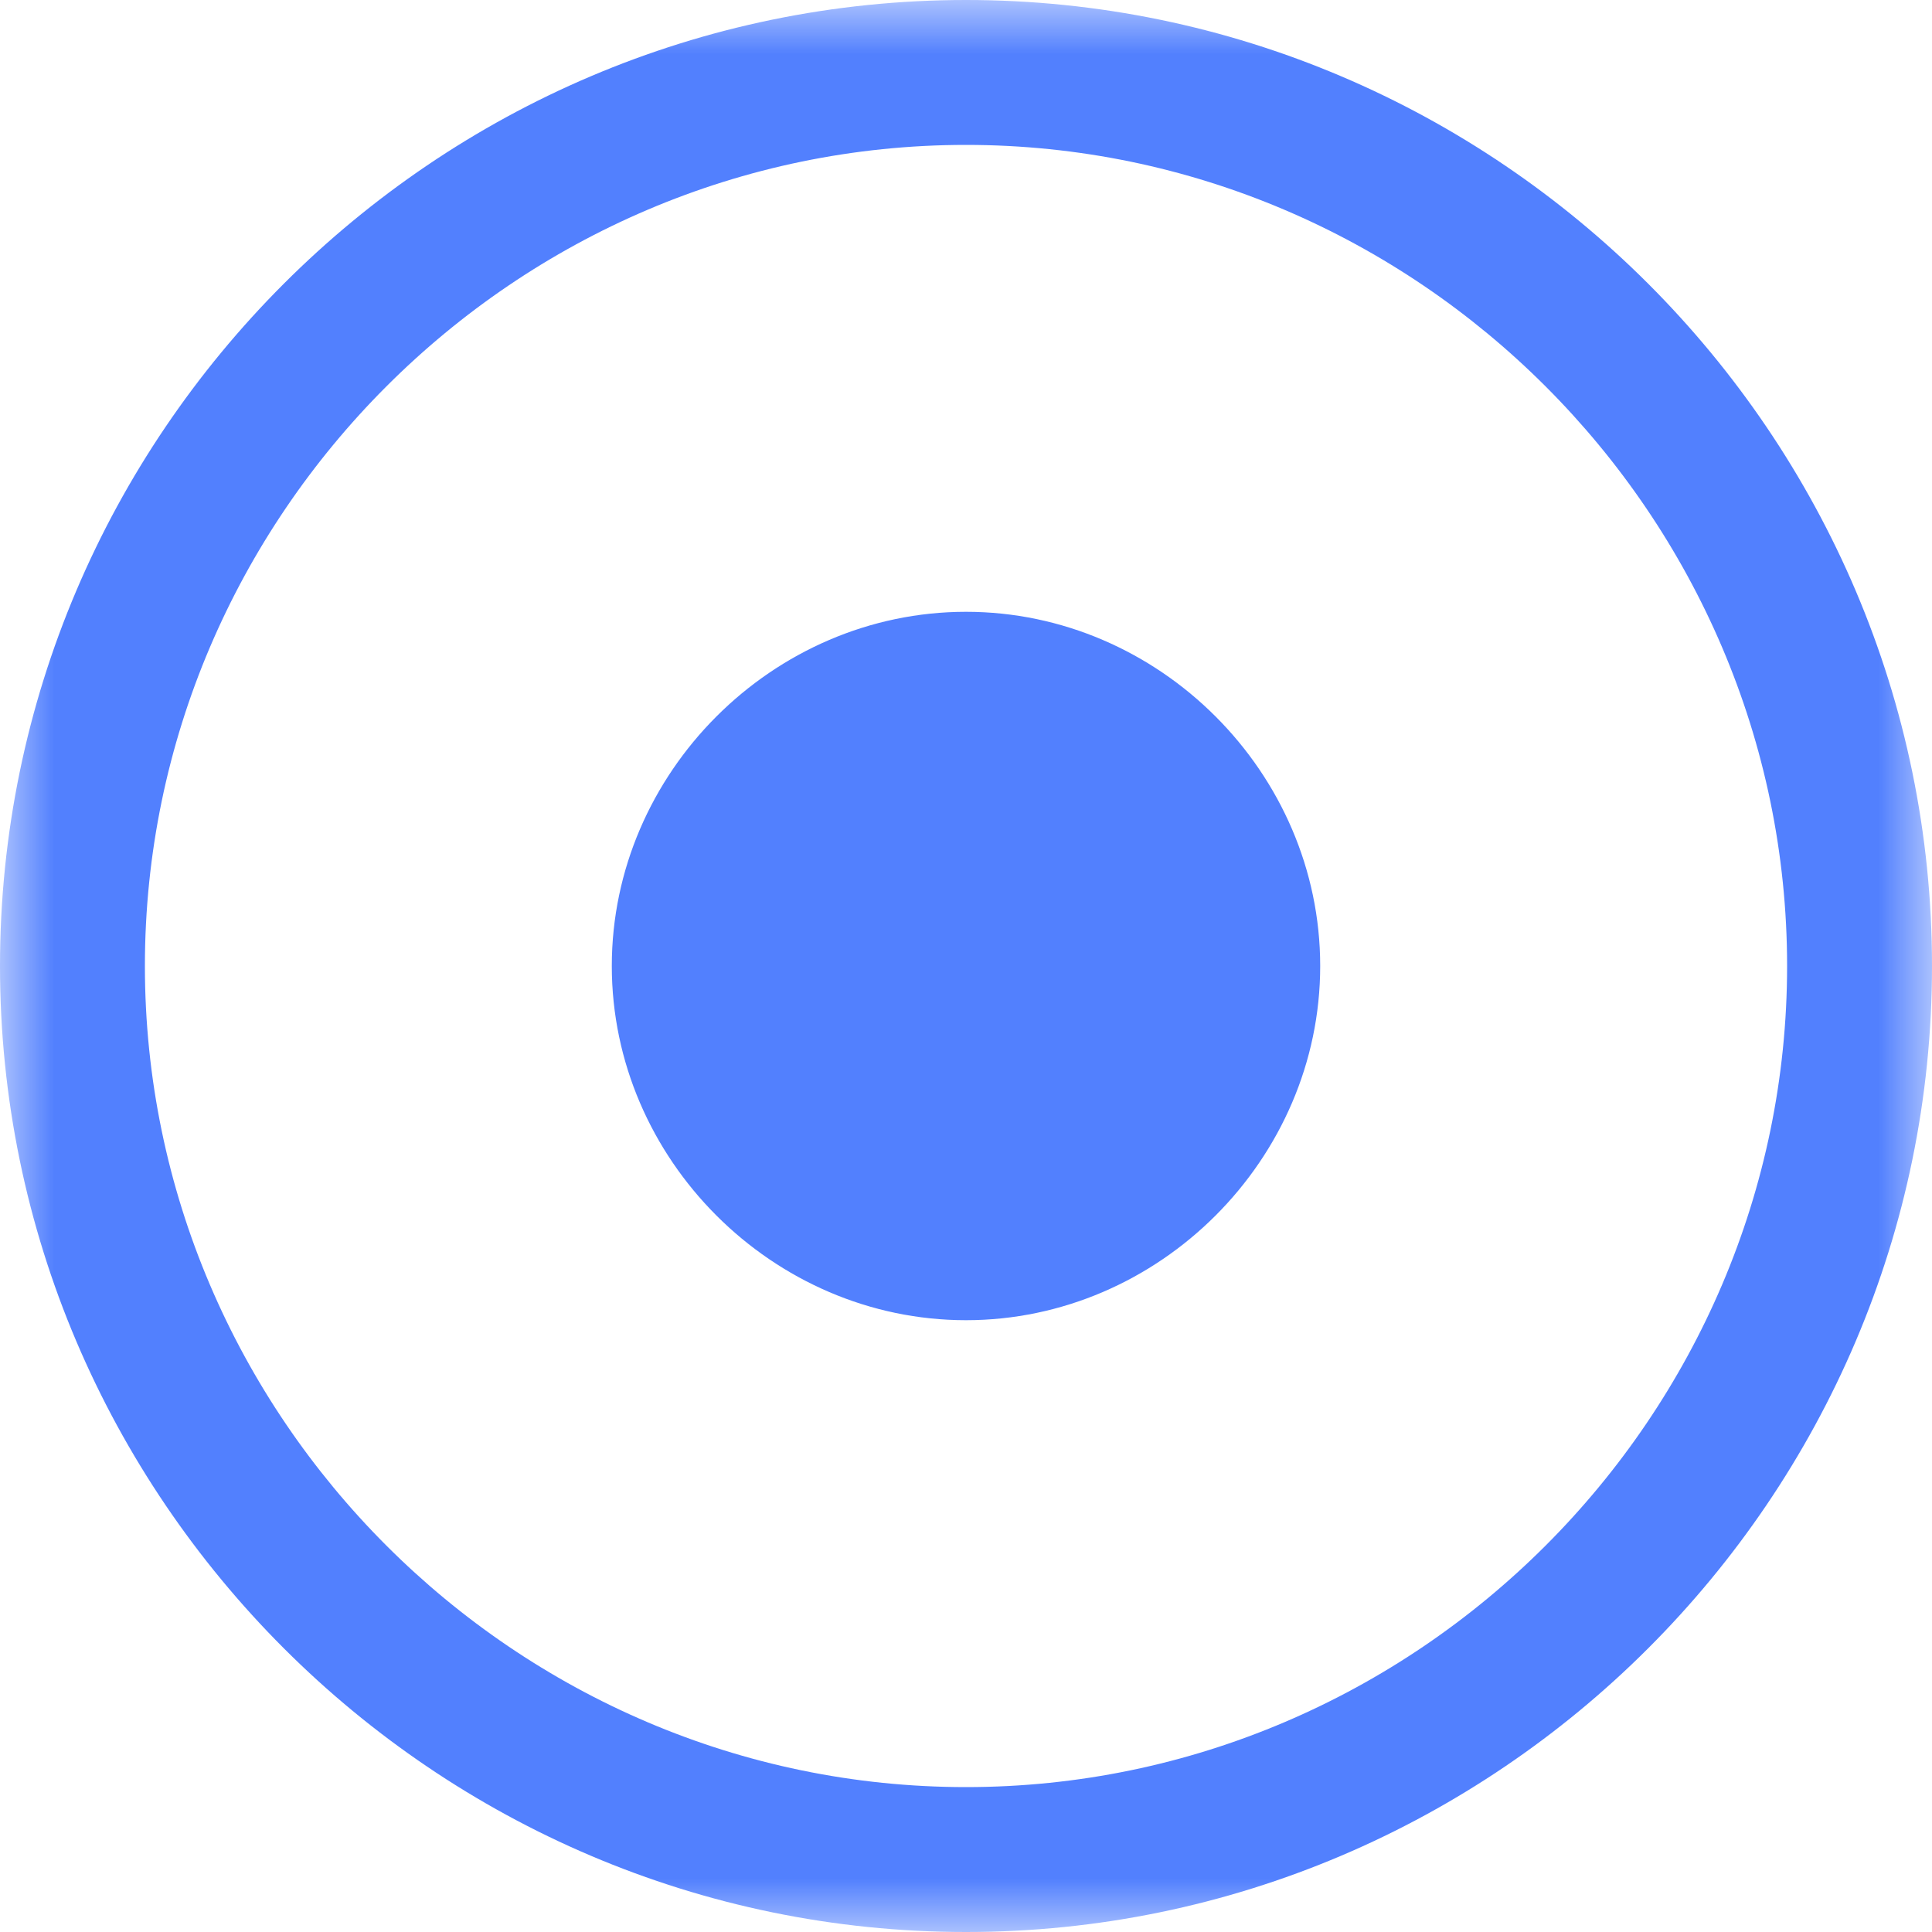 <?xml version="1.0" encoding="UTF-8"?>
<svg width="18px" height="18px" viewBox="0 0 18 18" version="1.1" xmlns="http://www.w3.org/2000/svg" xmlns:xlink="http://www.w3.org/1999/xlink">
    <!-- Generator: Sketch 53.2 (72643) - https://sketchapp.com -->
    <title>danxuankuang</title>
    <desc>Created with Sketch.</desc>
    <defs>
        <polygon id="path-1" points="6.25168505e-17 0 18 0 18 18 6.25168505e-17 18"></polygon>
    </defs>
    <g id="dianzibignli" stroke="none" stroke-width="1" fill="none" fill-rule="evenodd">
        <g id="新增病历模版-copy-3" transform="translate(-960, -228)">
            <g id="danxuankuang" transform="translate(960, 228)">
                <mask id="mask-2" fill="white">
                    <use xlink:href="#path-1"></use>
                </mask>
                <g id="Clip-2"></g>
                <path d="M9,0 C4.05,0 0,4.05 0,9 C0,13.95 4.05,18 9,18 C13.95,18 18,13.95 18,9 C18,4.05 13.95,0 9,0 Z M9,16.65 C4.8,16.65 1.35,13.2 1.35,9 C1.35,4.8 4.8,1.35 9,1.35 C13.2,1.35 16.65,4.8 16.65,9 C16.65,13.2 13.2,16.65 9,16.65 Z M9,5.7 C7.2,5.7 5.7,7.2 5.7,9 C5.7,10.8 7.2,12.3 9,12.3 C10.8,12.3 12.3,10.8 12.3,9 C12.3,7.2 10.8,5.7 9,5.7 Z" id="Fill-1" fill="#5280FE" mask="url(#mask-2)"></path>
            </g>
        </g>
    </g>
</svg>